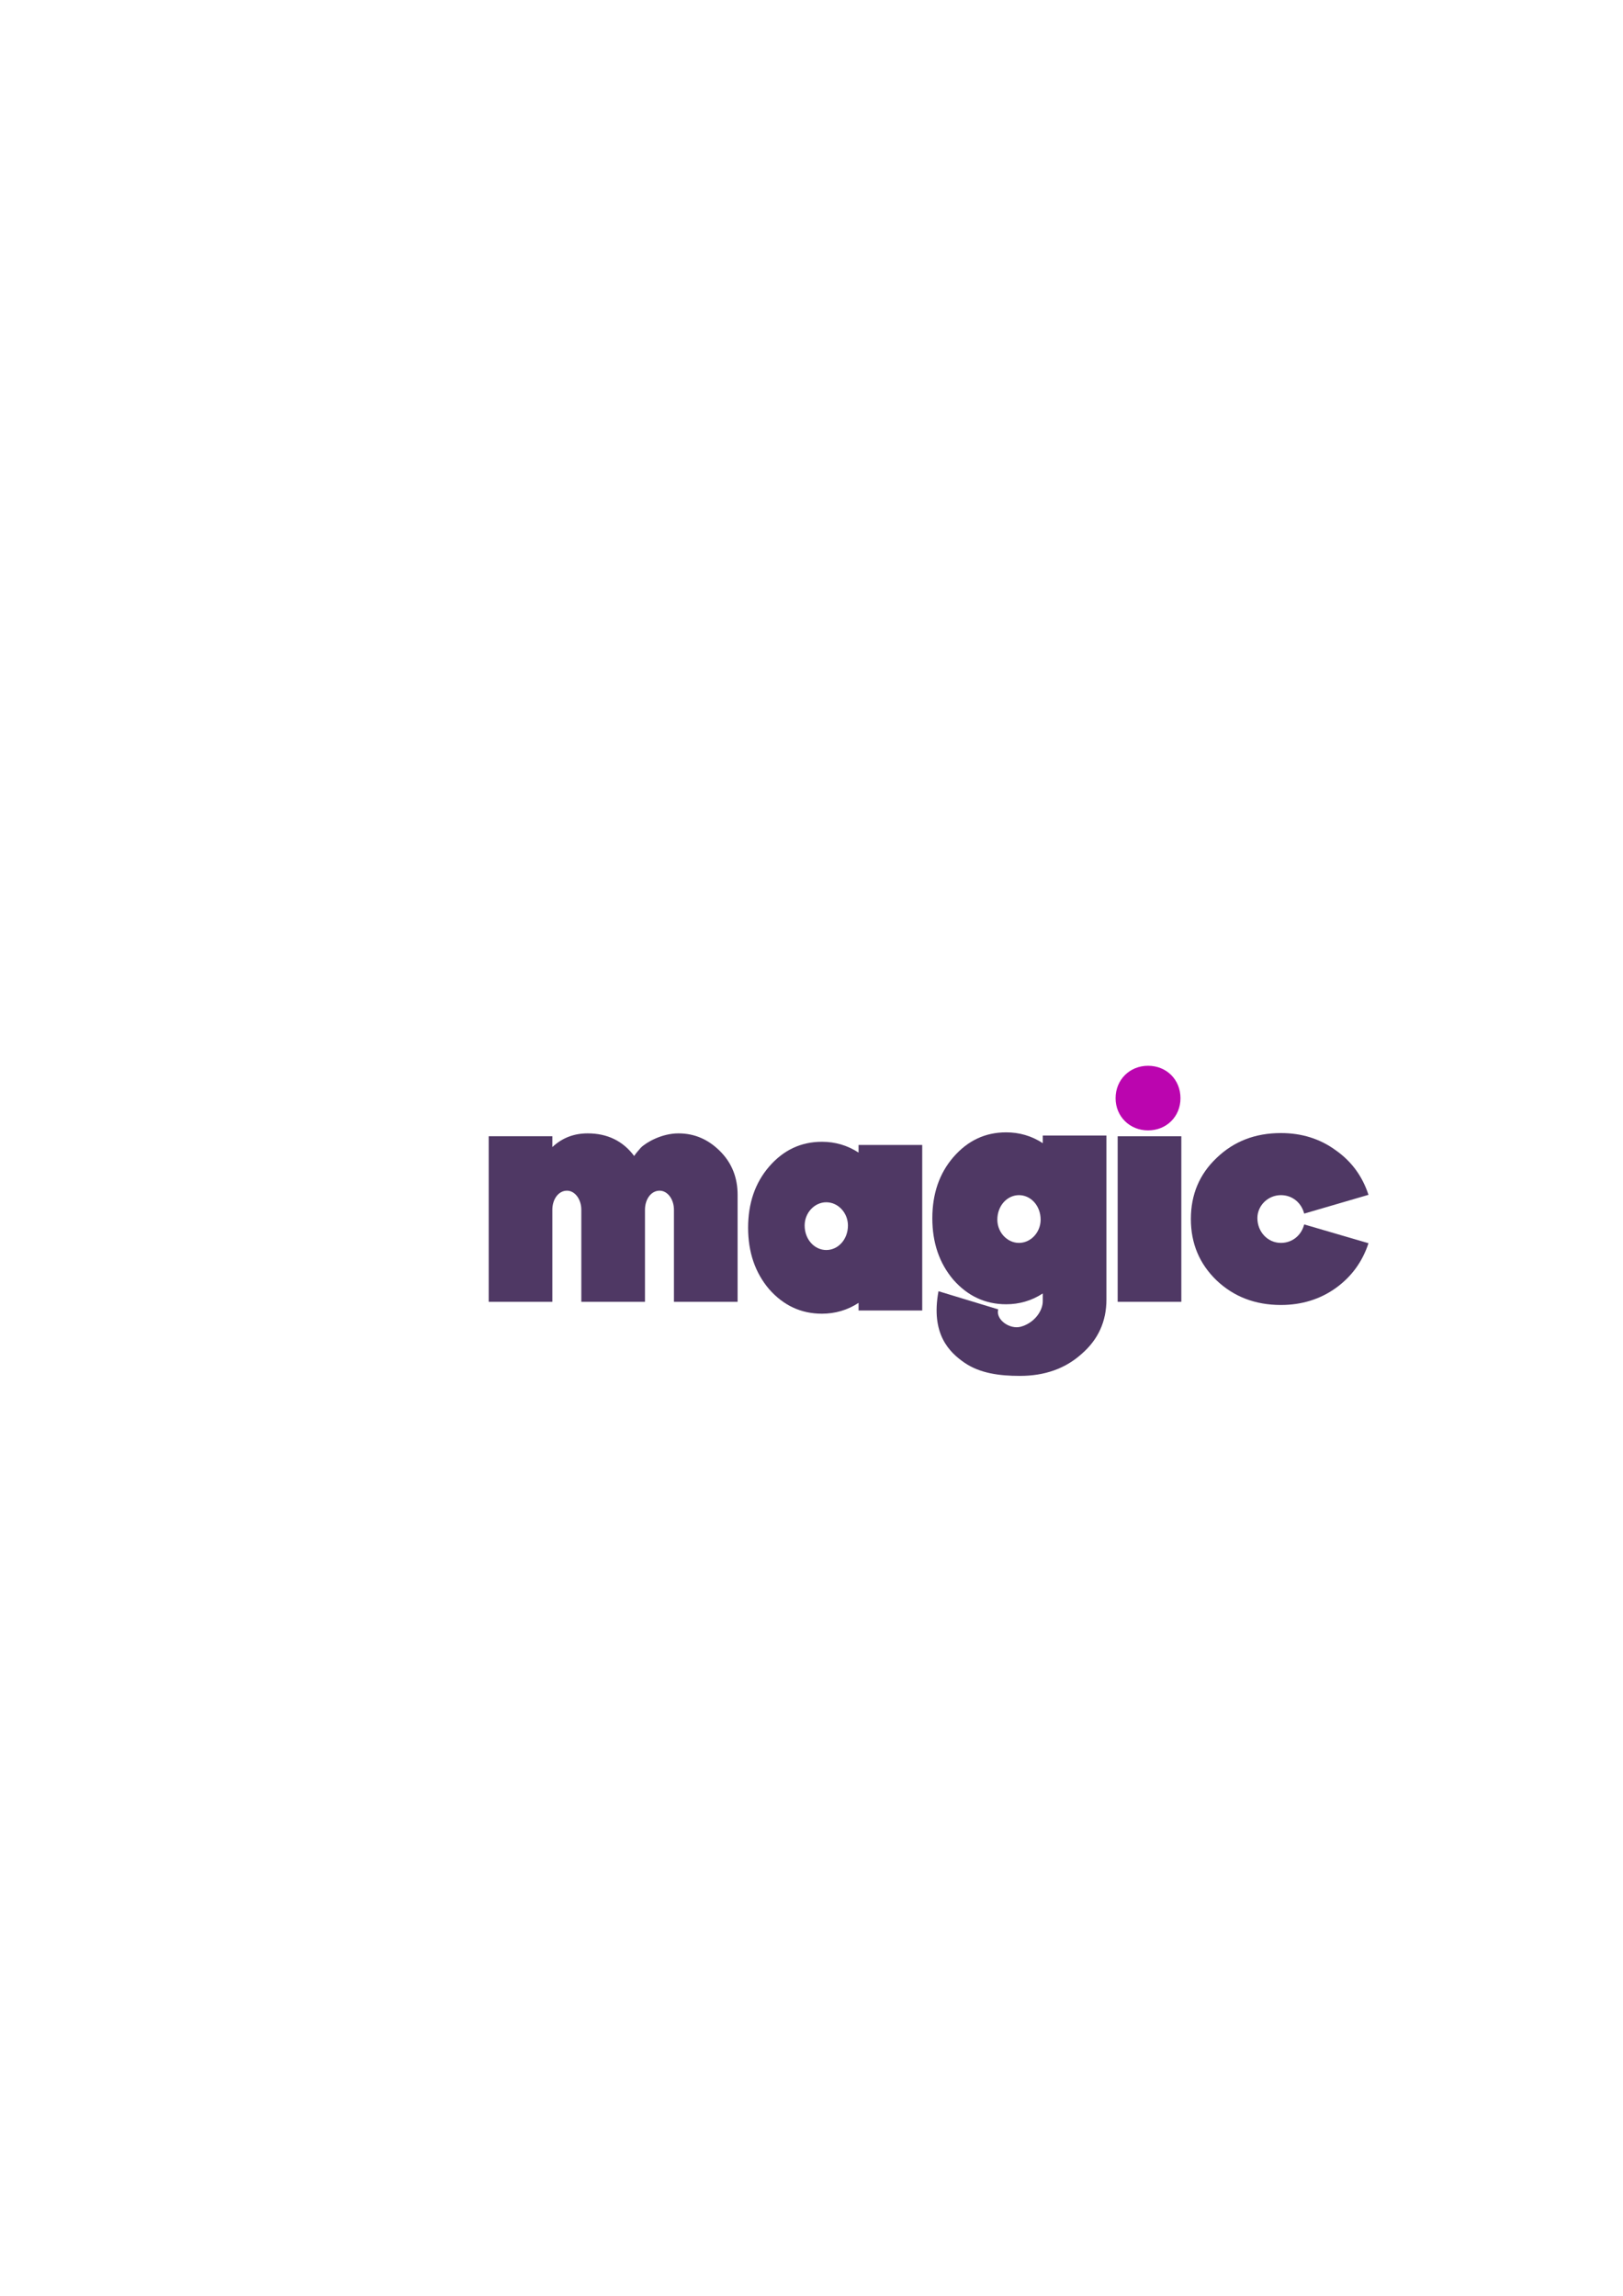<?xml version="1.0" encoding="UTF-8"?>
<!DOCTYPE svg PUBLIC "-//W3C//DTD SVG 1.1//EN" "http://www.w3.org/Graphics/SVG/1.1/DTD/svg11.dtd">
<!-- Creator: CorelDRAW 2020 (64 Bit) -->
<svg xmlns="http://www.w3.org/2000/svg" xml:space="preserve" width="210mm" height="297mm" version="1.1" style="shape-rendering:geometricPrecision; text-rendering:geometricPrecision; image-rendering:optimizeQuality; fill-rule:evenodd; clip-rule:evenodd"
viewBox="0 0 21000 29700"
 xmlns:xlink="http://www.w3.org/1999/xlink"
 xmlns:xodm="http://www.corel.com/coreldraw/odm/2003">
 <defs>
  <style type="text/css">
   <![CDATA[
    .fil1 {fill:#4F3864;fill-rule:nonzero}
    .fil0 {fill:#BB05AF;fill-rule:nonzero}
   ]]>
  </style>
 </defs>
 <g id="Camada_x0020_1">
  <path class="fil0" d="M14434.58 14207.28c0,236.36 183.44,416.27 419.8,416.27 239.88,0 419.8,-179.91 419.8,-416.27 0,-239.88 -179.92,-419.8 -419.8,-419.8 -236.36,0 -419.8,179.92 -419.8,419.8z"/>
  <path class="fil1" d="M17706.84 15456.96c-78.25,-238.87 -218.28,-432.44 -424.21,-576.59 -201.81,-148.27 -440.69,-222.41 -708.39,-222.41 -333.61,0 -609.55,107.09 -831.95,321.25 -222.4,210.05 -333.6,473.64 -333.6,790.76 0,317.13 111.2,580.72 333.6,794.89 222.4,210.04 498.34,317.13 831.95,317.13 267.7,0 506.58,-74.14 708.39,-218.29 205.93,-148.27 345.96,-341.84 424.21,-580.72l-831.95 -242.99c-37.06,144.15 -156.5,238.88 -300.65,238.88 -168.86,0 -304.78,-140.03 -304.78,-321.25 0,-160.63 135.92,-296.54 304.78,-296.54 144.15,0 263.59,94.73 300.65,238.88l831.95 -243z"/>
  <polygon class="fil1" points="15285.13,16840.8 15285.13,14699.15 14461.42,14699.15 14461.42,16840.8 "/>
  <path class="fil1" d="M12904.6 15778.21c0,-181.22 127.68,-317.13 280.07,-317.13 152.38,0 280.06,135.91 280.06,317.13 0,164.74 -127.68,300.66 -280.06,300.66 -152.39,0 -280.07,-135.92 -280.07,-300.66l0 0zm114.28 -1129.51c-271.82,0 -498.33,107.09 -683.67,321.25 -181.21,210.05 -271.81,473.64 -271.81,790.76 0,317.13 90.6,580.72 271.81,794.89 185.34,210.04 411.85,317.13 683.67,317.13 168.86,0 329.48,-45.31 473.63,-140.04l0 98.85c0,131.79 -113.26,284.84 -284.09,331.53 -143.33,39.18 -328.49,-91.57 -292.5,-224.45l-772.86 -234.69c-102.26,554.01 139.5,789.5 337.19,925.41 197.69,135.91 452.14,170.06 715.72,170.06 321.25,0 588.94,-94.73 798.99,-284.18 214.16,-185.33 321.24,-420.09 321.24,-704.27l0 -2121.06 -823.69 0 0 98.84c-144.15,-94.72 -304.77,-140.03 -473.63,-140.03z"/>
  <path class="fil1" d="M10635.25 14770.79c-271.82,0 -498.34,107.09 -683.68,321.25 -181.22,210.05 -271.82,473.64 -271.82,790.76 0,317.13 90.6,580.72 271.82,794.89 185.34,210.04 411.86,317.13 683.68,317.13 168.86,0 329.49,-45.31 473.64,-140.04l0 98.85 823.71 0 0 -2141.65 -823.71 0 0 98.84c-144.15,-94.72 -304.78,-140.03 -473.64,-140.03zm-223.88 1083.13c0,-164.75 127.68,-300.66 280.07,-300.66 152.38,0 280.06,135.91 280.06,300.66 0,181.21 -127.68,317.13 -280.06,317.13 -152.39,0 -280.07,-135.92 -280.07,-317.13l0 0z"/>
  <path class="fil1" d="M7146.85 16840.8l0 -1190.26c0,-135.92 78.26,-247.12 189.46,-247.12 102.96,0 185.33,111.2 185.33,247.12l0 1190.26 823.71 0 0 -1190.26c0,-135.92 78.26,-247.12 189.46,-247.12 102.96,0 185.33,111.2 185.33,247.12l0 1190.26 823.72 0 0 -1383.84c0,-222.4 -74.14,-411.85 -226.53,-564.24 -152.38,-152.39 -329.48,-230.64 -539.53,-230.64 -214.16,0 -415.97,115.32 -485.99,185.34 -32.95,37.06 -61.78,70.01 -86.49,107.08 -144.15,-193.57 -345.96,-292.42 -601.31,-292.42 -177.09,0 -329.48,57.66 -457.16,177.1l0 -140.03 -823.71 0 0 2141.65 823.71 0z"/>
 </g>
</svg>
